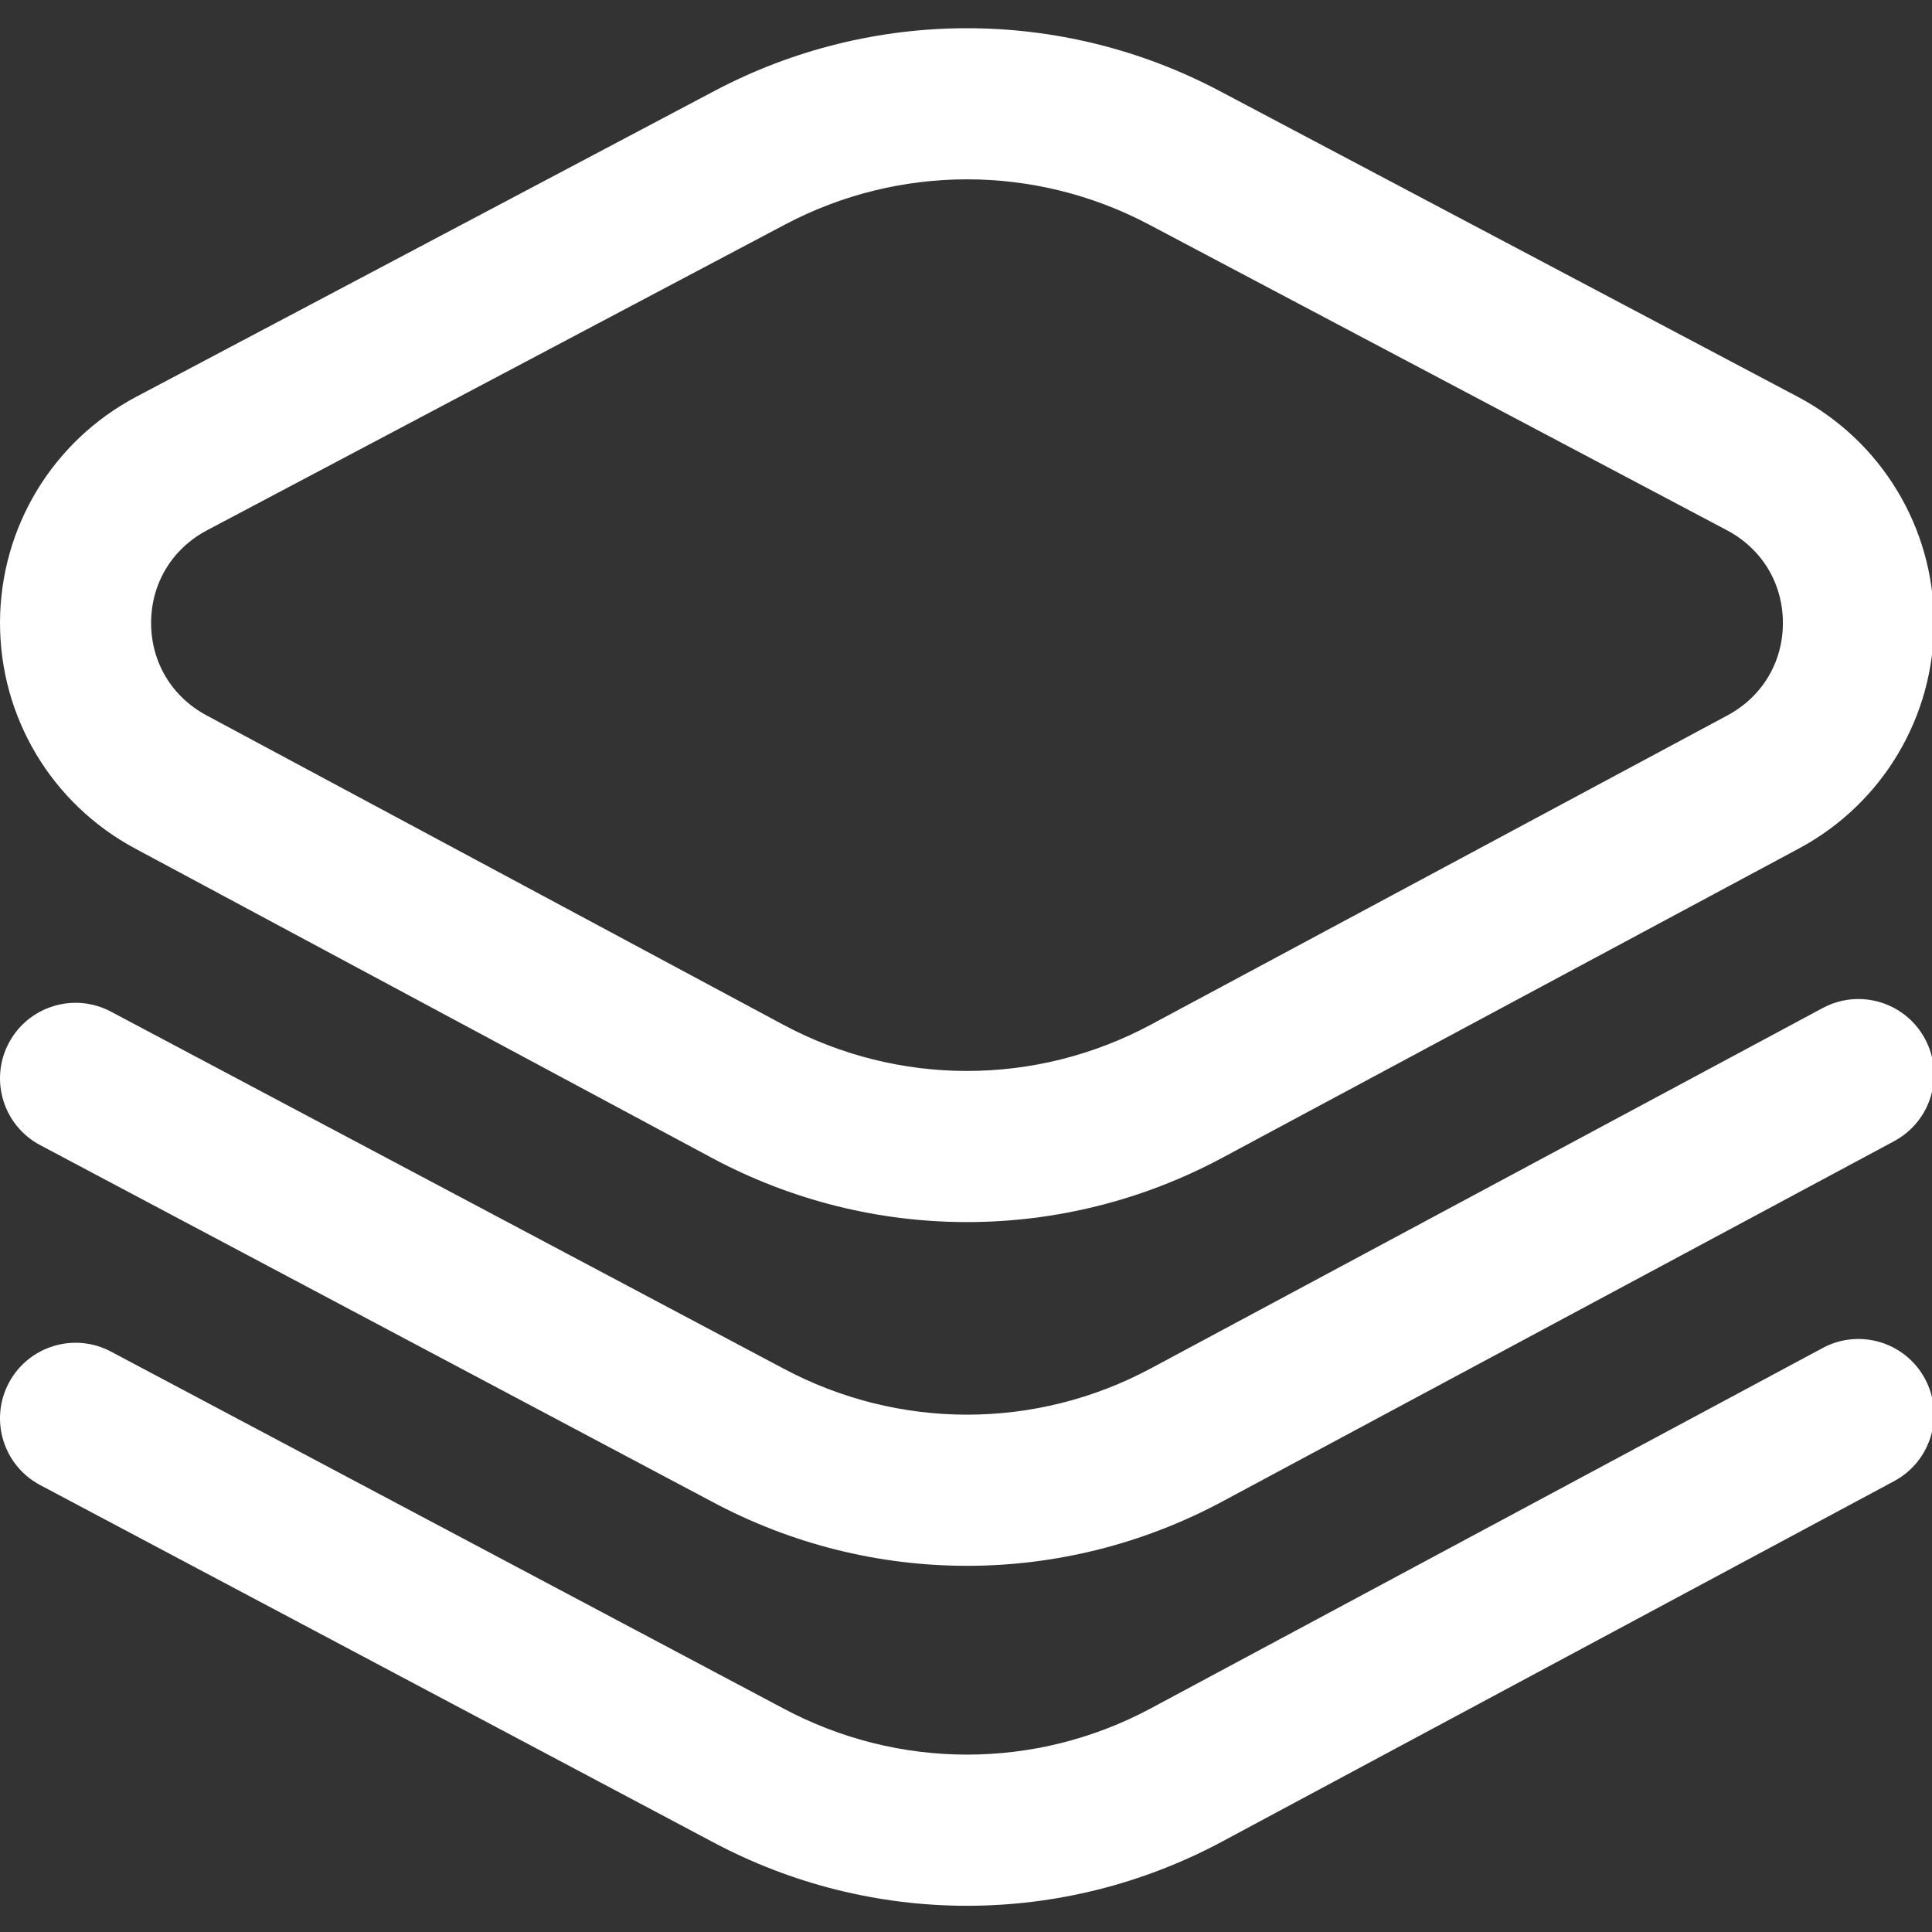 <?xml version="1.0" encoding="UTF-8" standalone="no"?>
<svg
   xmlns:dc="http://purl.org/dc/elements/1.1/"
   xmlns:cc="http://creativecommons.org/ns#"
   xmlns:rdf="http://www.w3.org/1999/02/22-rdf-syntax-ns#"
   xmlns:svg="http://www.w3.org/2000/svg"
   xmlns="http://www.w3.org/2000/svg"
   xmlns:sodipodi="http://sodipodi.sourceforge.net/DTD/sodipodi-0.dtd"
   xmlns:inkscape="http://www.inkscape.org/namespaces/inkscape"
   width="16"
   height="16"
   version="1.1"
   viewBox="0 0 16 16"
   id="svg7"
   sodipodi:docname="appearance.svg"
   inkscape:version="1.0.2 (e86c870879, 2021-01-15)">
  <rect x="0" y="0" width="16" height="16" fill="#333333" stroke="none"/>
  <sodipodi:namedview
     pagecolor="#ffffff"
     bordercolor="#666666"
     borderopacity="1"
     objecttolerance="10"
     gridtolerance="10"
     guidetolerance="10"
     inkscape:pageopacity="0"
     inkscape:pageshadow="2"
     inkscape:window-width="2160"
     inkscape:window-height="1229"
     id="namedview9"
     showgrid="false"
     inkscape:zoom="45.9375"
     inkscape:cx="3.8095238"
     inkscape:cy="8"
     inkscape:window-x="0"
     inkscape:window-y="42"
     inkscape:window-maximized="1"
     inkscape:current-layer="svg7"
     inkscape:document-rotation="0" />
  <defs
     id="defs3">
    <style
       id="current-color-scheme"
       type="text/css">.ColorScheme-Text { color:#363636; }</style>
  </defs>
  <g
     id="g4"
     transform="matrix(0.03,0,0,0.03,-2.5118761e-5,5.0384294e-6)"
     style="fill:#ffffff;fill-opacity:1">
    <path
       d="m 266.942,337.361 c -24.213,0.001 -48.418,-5.919 -70.49,-17.757 L 37.296,234.234 C 14.217,221.856 -0.071,197.918 0.004,171.763 0.08,145.608 14.507,121.754 37.657,109.508 L 197.214,25.111 c 43.662,-23.094 95.794,-23.094 139.456,0 l 159.557,84.397 c 23.15,12.245 37.577,36.099 37.653,62.255 0.075,26.155 -14.213,50.093 -37.291,62.471 l -159.158,85.37 c -22.065,11.838 -46.281,17.755 -70.489,17.757 z m 0,-287.857 c -17.251,0 -34.501,4.159 -50.226,12.477 L 57.161,146.379 c -9.64,5.099 -15.415,14.635 -15.446,25.506 -0.031,10.871 5.687,20.44 15.298,25.595 l 159.157,85.369 c 31.795,17.054 69.755,17.054 101.549,0 L 476.877,197.48 c 9.611,-5.155 15.329,-14.723 15.298,-25.595 -0.031,-10.872 -5.806,-20.407 -15.446,-25.506 L 317.168,61.981 C 301.443,53.664 284.193,49.504 266.942,49.504 Z m -59.976,-5.958 h 0.01 z m 130.466,464.792 185.452,-99.47 c 10.15,-5.444 13.965,-18.086 8.521,-28.235 -5.444,-10.15 -18.085,-13.965 -28.235,-8.521 l -185.453,99.47 c -31.792,17.054 -69.753,17.054 -101.629,-0.043 L 30.636,373.112 c -10.176,-5.4 -22.799,-1.529 -28.197,8.644 -5.4,10.174 -1.53,22.797 8.644,28.197 l 185.37,98.384 c 22.072,11.839 46.277,17.757 70.49,17.757 24.207,10e-4 48.423,-5.919 70.489,-17.756 z m 0,-93.845 185.452,-99.47 c 10.15,-5.444 13.965,-18.086 8.521,-28.235 -5.444,-10.151 -18.085,-13.964 -28.235,-8.521 l -185.453,99.47 c -31.792,17.055 -69.753,17.053 -101.629,-0.043 L 30.636,279.267 c -10.176,-5.4 -22.799,-1.529 -28.197,8.644 -5.4,10.174 -1.53,22.797 8.644,28.197 l 185.37,98.384 c 22.072,11.839 46.277,17.757 70.49,17.757 24.207,0 48.423,-5.919 70.489,-17.756 z"
       id="path2-7"
       style="fill:#ffffff;fill-opacity:1" />
  </g>
</svg>
